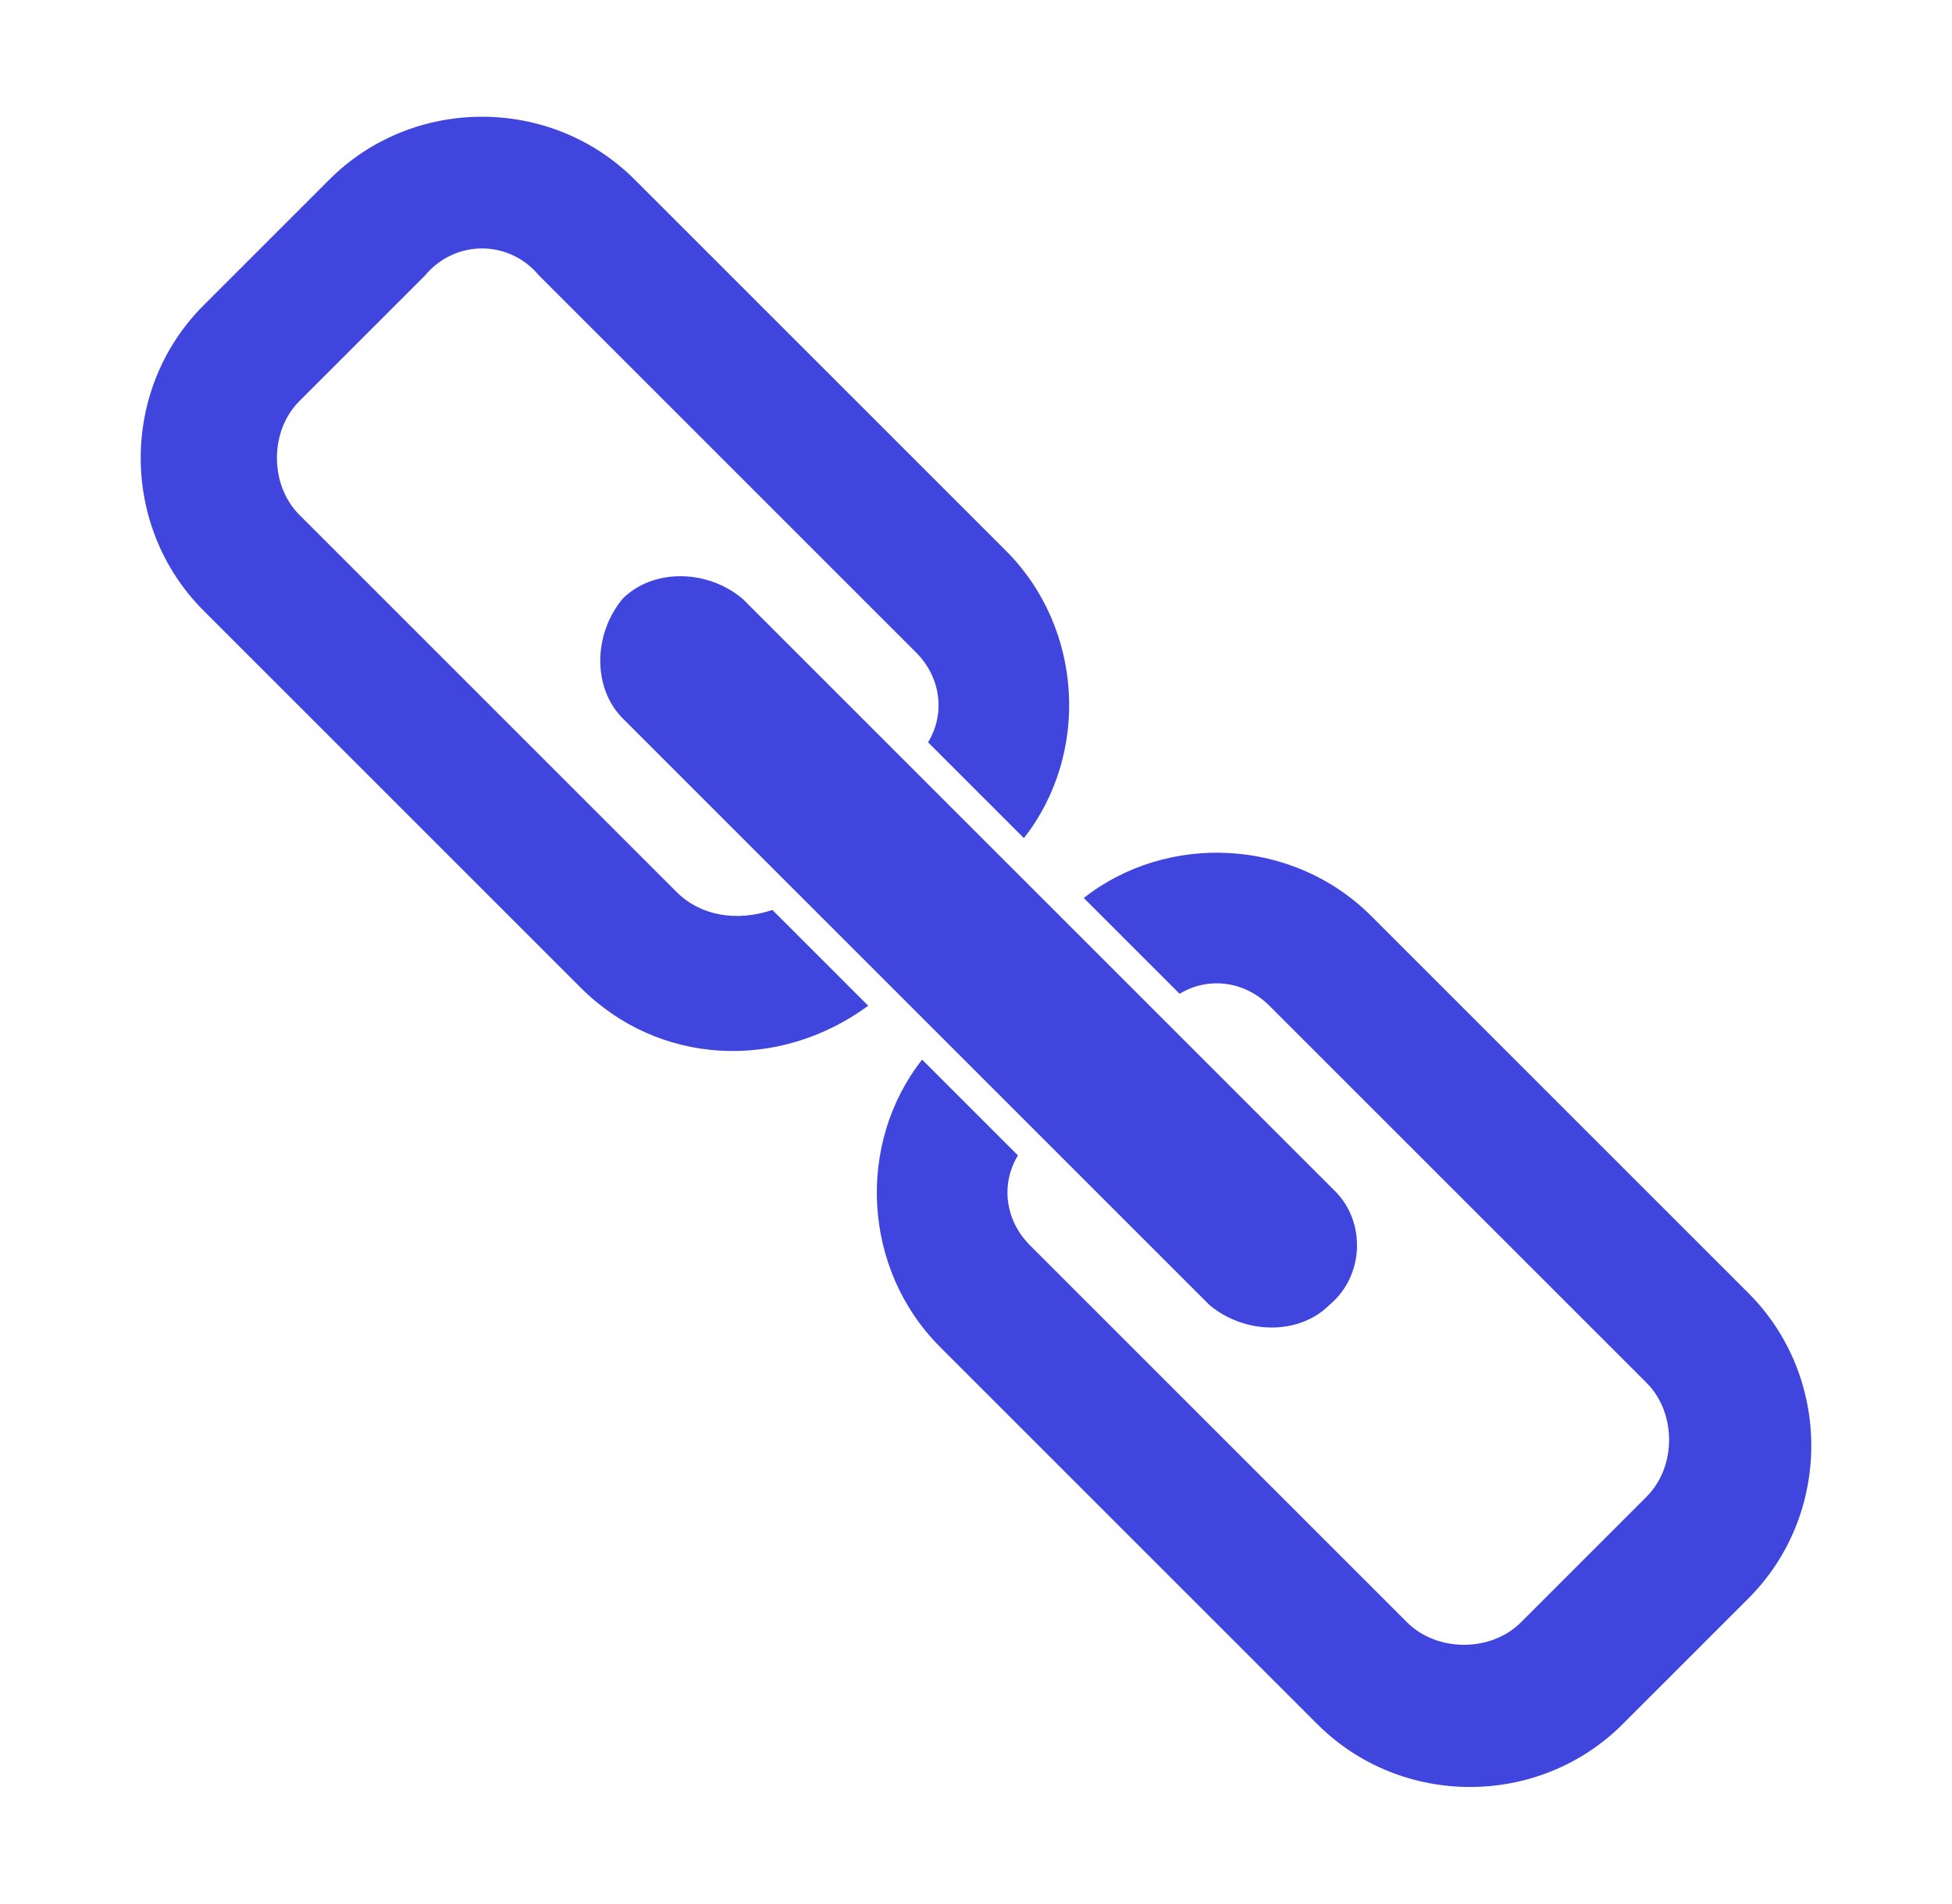 <svg xmlns="http://www.w3.org/2000/svg" viewBox="0 0 32.6 31.8"><style>.a{fill:#4046dd}</style><path d="M11.3 14.9L5 8.6c-.5-.5-.5-1.4 0-1.9l2.1-2.1C7.6 4 8.5 4 9 4.6l6.3 6.3c.4.4.5 1 .2 1.5l1.6 1.6c1.1-1.4 1-3.5-.3-4.8L10.6 3C9.2 1.6 6.9 1.6 5.5 3L3.4 5.1C2 6.5 2 8.8 3.4 10.2l6.3 6.3c1.3 1.3 3.3 1.4 4.8.3l-1.6-1.6c-.6.2-1.2.1-1.6-.3zm6.8.1l1.6 1.6c.5-.3 1.1-.2 1.5.2l6.3 6.3c.5.5.5 1.4 0 1.9l-2.1 2.1c-.5.5-1.4.5-1.9 0l-6.3-6.3c-.4-.4-.5-1-.2-1.5l-1.6-1.6c-1.1 1.4-1 3.5.3 4.8l6.3 6.3c1.4 1.4 3.7 1.4 5.1 0l2.1-2.1c1.4-1.4 1.4-3.7 0-5.1l-6.3-6.3c-1.3-1.3-3.4-1.4-4.8-.3z" class="a"/><path d="M22.2 21.8c-.5.5-1.4.5-2 0L10.4 12c-.5-.5-.5-1.4 0-2 .5-.5 1.4-.5 2 0l9.9 9.9c.5.5.5 1.4-.1 1.9z" class="a"/></svg>